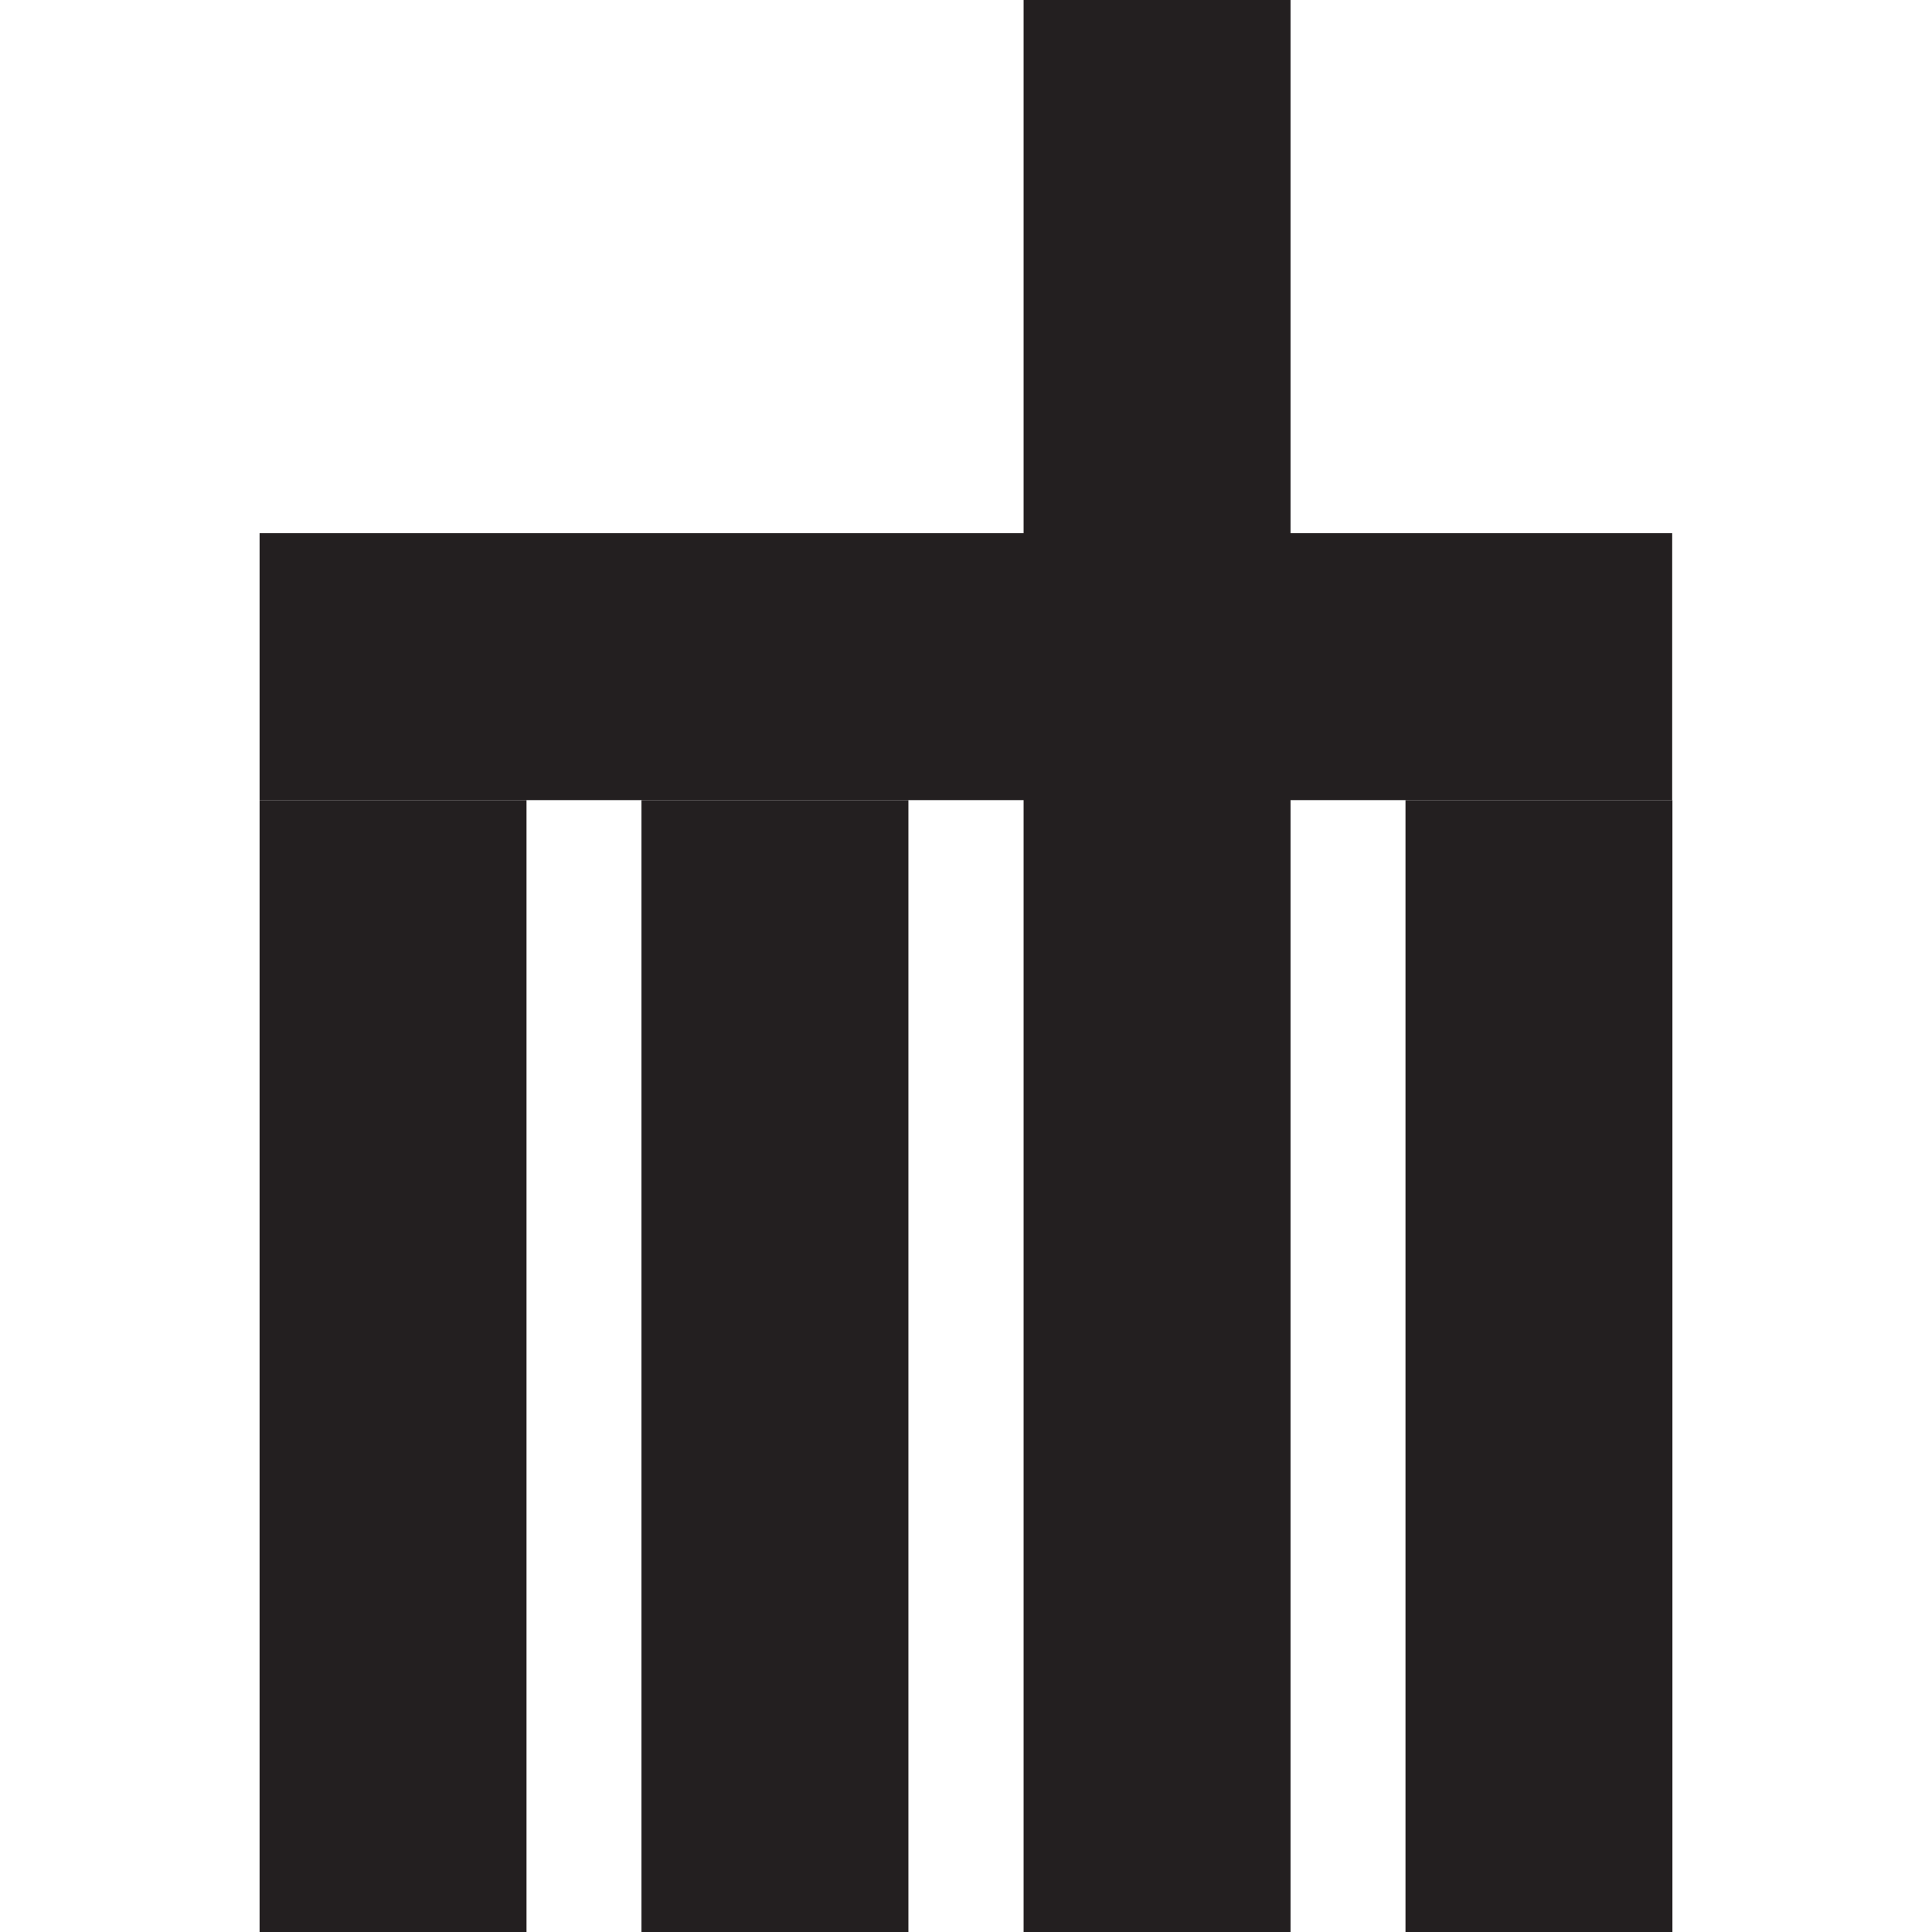 <svg id="Layer_1" data-name="Layer 1" xmlns="http://www.w3.org/2000/svg" viewBox="0 0 84.03 84.03"><defs><style>.cls-1{fill:#231f20;}</style></defs><title>brdArtboard 51</title><rect class="cls-1" x="11.29" y="34.8" width="11.61" height="49.23"/><rect class="cls-1" x="36.21" y="-1.72" width="11.61" height="61.44" transform="translate(71.01 -13.02) rotate(90)"/><rect class="cls-1" x="27.9" y="34.8" width="11.61" height="49.23"/><rect class="cls-1" x="44.52" width="11.61" height="84.03"/><rect class="cls-1" x="61.13" y="34.8" width="11.61" height="49.23"/></svg>